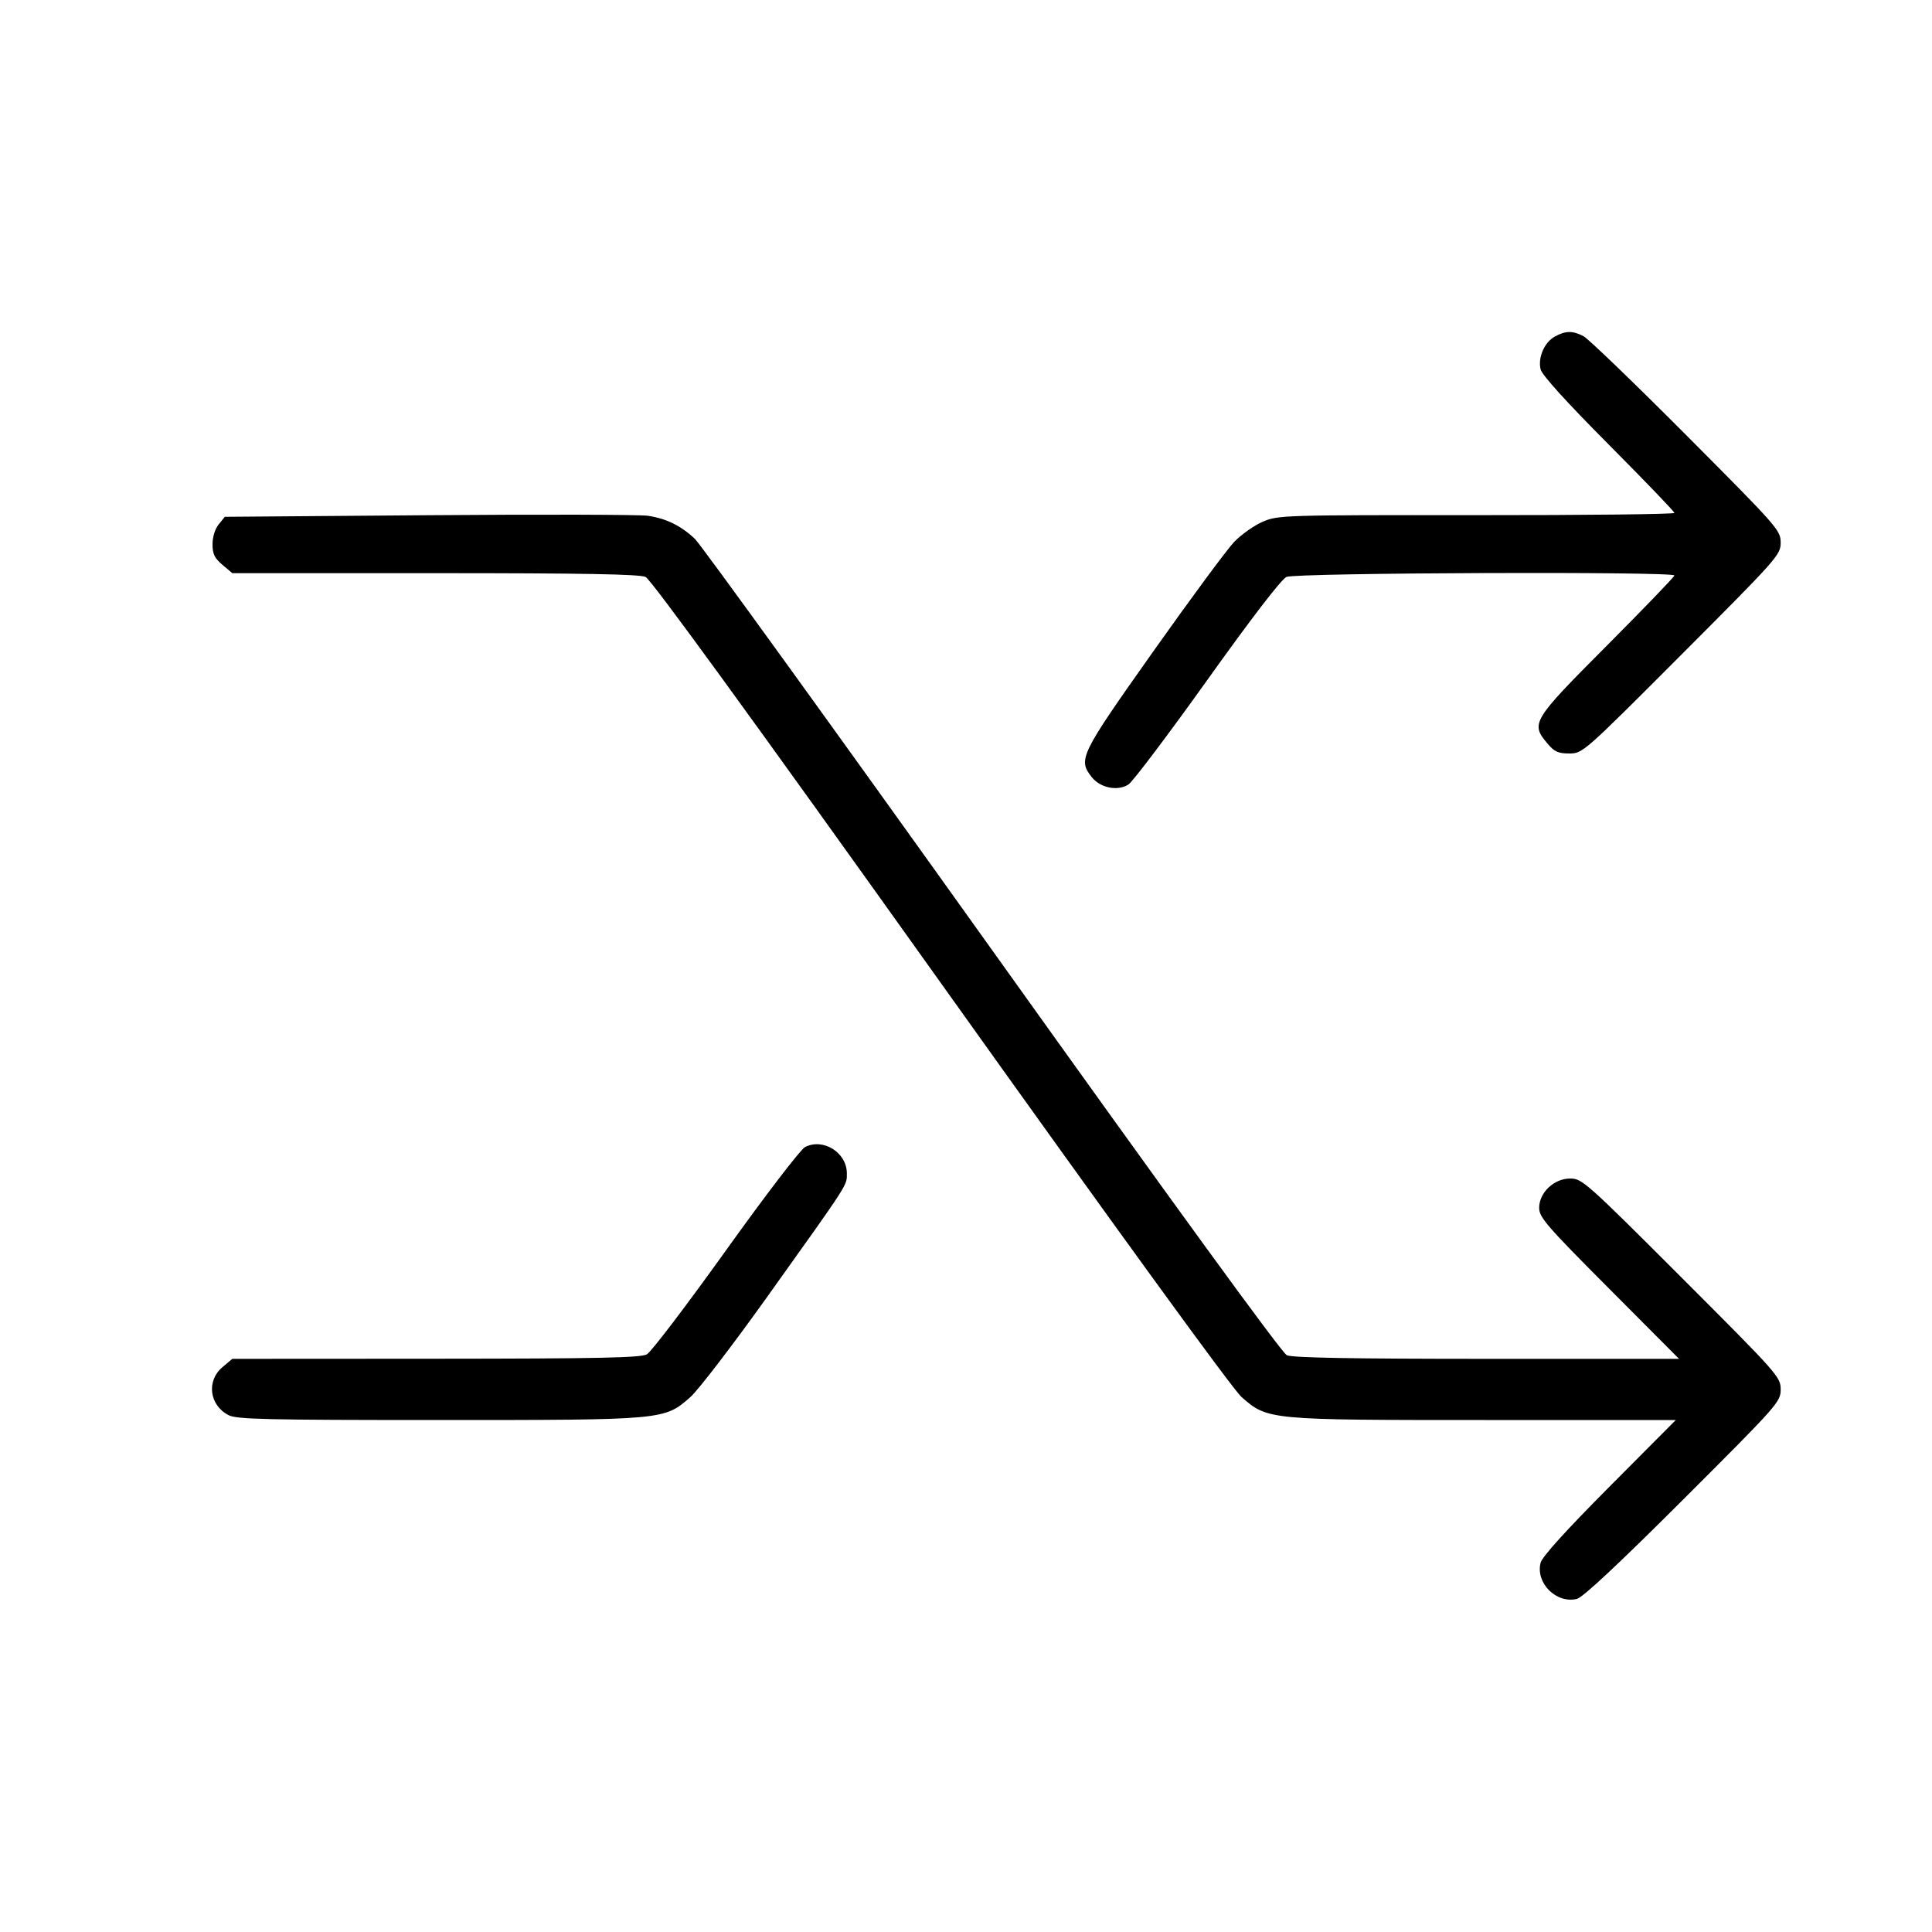 <svg fill="currentColor" viewBox="0 0 256 256" xmlns="http://www.w3.org/2000/svg"><path d="M206.032 44.587 C 204.639 45.344,203.755 47.386,204.142 48.952 C 204.329 49.704,207.602 53.316,213.151 58.893 C 217.945 63.711,221.867 67.793,221.867 67.965 C 221.867 68.137,210.059 68.270,195.627 68.260 C 169.952 68.243,169.342 68.262,167.318 69.133 C 166.180 69.622,164.476 70.828,163.530 71.811 C 162.585 72.795,157.756 79.331,152.799 86.337 C 143.099 100.045,142.816 100.624,144.658 102.967 C 145.793 104.409,148.110 104.874,149.531 103.943 C 150.106 103.566,154.806 97.337,159.975 90.100 C 165.858 81.864,169.781 76.757,170.466 76.445 C 171.691 75.887,221.867 75.700,221.867 76.254 C 221.867 76.423,217.835 80.609,212.907 85.557 C 202.984 95.519,202.790 95.839,205.051 98.527 C 205.961 99.608,206.471 99.840,207.940 99.840 C 209.713 99.840,209.814 99.751,222.836 86.704 C 235.573 73.943,235.947 73.520,235.947 71.894 C 235.947 70.270,235.573 69.845,223.467 57.693 C 216.603 50.802,210.468 44.891,209.835 44.556 C 208.405 43.800,207.465 43.808,206.032 44.587 M56.815 68.267 L 29.791 68.480 28.975 69.487 C 28.492 70.084,28.160 71.155,28.160 72.116 C 28.160 73.403,28.431 73.965,29.473 74.842 L 30.785 75.947 57.613 75.947 C 77.244 75.947,84.735 76.081,85.540 76.448 C 86.271 76.781,99.356 94.774,124.624 130.193 C 147.916 162.841,163.340 184.081,164.499 185.101 C 167.968 188.155,168.025 188.160,196.708 188.160 L 222.053 188.160 213.244 197.013 C 207.461 202.826,204.331 206.285,204.133 207.085 C 203.466 209.780,206.233 212.524,208.952 211.863 C 209.732 211.673,214.517 207.198,223.040 198.687 C 235.626 186.118,235.947 185.756,235.947 184.107 C 235.947 182.457,235.622 182.091,222.819 169.288 C 210.195 156.664,209.629 156.160,208.066 156.160 C 205.915 156.160,203.947 158.019,203.947 160.052 C 203.947 161.302,204.922 162.428,213.214 170.751 L 222.481 180.053 197.021 180.053 C 179.156 180.053,171.248 179.911,170.513 179.576 C 169.851 179.275,155.474 159.512,131.481 125.923 C 110.589 96.676,92.860 72.144,92.082 71.408 C 90.230 69.656,88.272 68.696,85.826 68.341 C 84.734 68.183,71.679 68.149,56.815 68.267 M106.667 151.995 C 106.074 152.301,101.406 158.404,96.168 165.719 C 90.980 172.964,86.276 179.146,85.715 179.457 C 84.897 179.910,79.312 180.026,57.739 180.038 L 30.785 180.053 29.473 181.158 C 27.324 182.966,27.737 186.198,30.285 187.516 C 31.357 188.070,35.235 188.160,58.084 188.160 C 88.078 188.160,88.020 188.165,91.478 185.121 C 92.504 184.218,97.083 178.244,101.653 171.846 C 112.595 156.526,112.213 157.117,112.213 155.484 C 112.213 152.722,109.078 150.750,106.667 151.995 " stroke="none" fill-rule="evenodd"></path></svg>